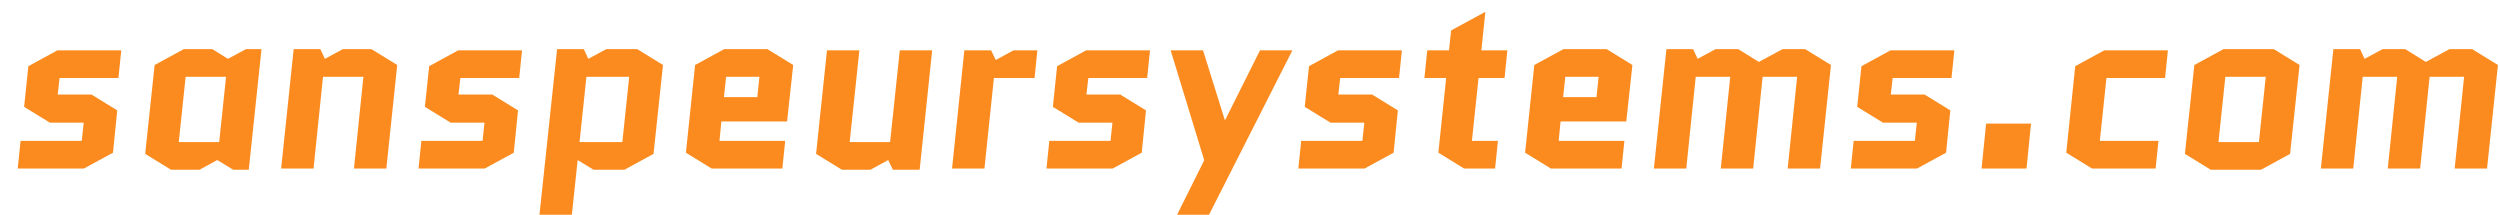 <?xml version="1.0" encoding="utf-8" standalone="no"?>
<!DOCTYPE svg PUBLIC "-//W3C//DTD SVG 1.1//EN"
  "http://www.w3.org/Graphics/SVG/1.1/DTD/svg11.dtd">
<svg xmlns:xlink="http://www.w3.org/1999/xlink" width="259.89pt" height="22.32pt" viewBox="0 0 259.89 22.32" xmlns="http://www.w3.org/2000/svg" version="1.1">
 <defs>
  <style type="text/css">*{stroke-linejoin: round; stroke-linecap: butt}</style>
 </defs>
 <g id="figure_1">
  <g id="patch_1">
   <path d="M 0 22.32 
L 259.89 22.32 
L 259.89 0 
L 0 0 
L 0 22.32 
z
" style="fill: none"/>
  </g>
  <g id="axes_1">
   <g id="text_1">
    <!-- sanspeursystems.com -->
    <g style="fill: #fb8b1e" transform="translate(0 17.52) scale(0.24 -0.24)">
     <defs>
      <path id="Quantico-BoldItalic-73" d="M 3174 1574 
L 3059 429 
L 2272 0 
L 480 0 
L 557 749 
L 2214 749 
L 2266 1242 
L 1350 1242 
L 653 1670 
L 768 2771 
L 1555 3200 
L 3283 3200 
L 3206 2451 
L 1613 2451 
L 1562 2003 
L 2477 2003 
L 3174 1574 
z
" transform="scale(0.016)"/>
      <path id="Quantico-BoldItalic-61" d="M 2522 717 
L 2707 2483 
L 1613 2483 
L 1427 717 
L 2522 717 
z
M 3667 3232 
L 3322 -32 
L 2899 -32 
L 2470 230 
L 1990 -32 
L 1216 -32 
L 518 397 
L 774 2803 
L 1562 3232 
L 2336 3232 
L 2758 2970 
L 3245 3232 
L 3667 3232 
z
" transform="scale(0.016)"/>
      <path id="Quantico-BoldItalic-6e" d="M 3622 2803 
L 3328 0 
L 2451 0 
L 2707 2483 
L 1613 2483 
L 1357 0 
L 480 0 
L 819 3232 
L 1542 3232 
L 1664 2970 
L 2150 3232 
L 2925 3232 
L 3622 2803 
z
" transform="scale(0.016)"/>
      <path id="Quantico-BoldItalic-70" d="M 2643 -32 
L 1805 -32 
L 1376 230 
L 1216 -1280 
L 339 -1280 
L 819 3232 
L 1542 3232 
L 1664 2970 
L 2150 3232 
L 2989 3232 
L 3686 2803 
L 3430 397 
L 2643 -32 
z
M 1613 2483 
L 1427 717 
L 2586 717 
L 2771 2483 
L 1613 2483 
z
" transform="scale(0.016)"/>
      <path id="Quantico-BoldItalic-65" d="M 3213 749 
L 3136 0 
L 1222 0 
L 525 429 
L 774 2803 
L 1562 3232 
L 2733 3232 
L 3430 2803 
L 3264 1274 
L 1485 1274 
L 1434 749 
L 3213 749 
z
M 1613 2483 
L 1555 1933 
L 2458 1933 
L 2515 2483 
L 1613 2483 
z
" transform="scale(0.016)"/>
      <path id="Quantico-BoldItalic-75" d="M 518 397 
L 813 3200 
L 1690 3200 
L 1427 717 
L 2522 717 
L 2784 3200 
L 3661 3200 
L 3322 -32 
L 2598 -32 
L 2470 230 
L 1990 -32 
L 1216 -32 
L 518 397 
z
" transform="scale(0.016)"/>
      <path id="Quantico-BoldItalic-72" d="M 2714 2451 
L 1613 2451 
L 1357 0 
L 480 0 
L 813 3200 
L 1536 3200 
L 1664 2938 
L 2144 3200 
L 2790 3200 
L 2714 2451 
z
" transform="scale(0.016)"/>
      <path id="Quantico-BoldItalic-79" d="M 589 -1280 
L 1338 224 
L 429 3200 
L 1306 3200 
L 1894 1318 
L 1907 1318 
L 2848 3200 
L 3725 3200 
L 1453 -1280 
L 589 -1280 
z
" transform="scale(0.016)"/>
      <path id="Quantico-BoldItalic-74" d="M 480 2451 
L 557 3200 
L 1146 3200 
L 1203 3738 
L 2131 4243 
L 2022 3200 
L 2726 3200 
L 2650 2451 
L 1946 2451 
L 1766 749 
L 2470 749 
L 2394 0 
L 1555 0 
L 858 429 
L 1069 2451 
L 480 2451 
z
" transform="scale(0.016)"/>
      <path id="Quantico-BoldItalic-6d" d="M 5274 2803 
L 4979 0 
L 4102 0 
L 4358 2483 
L 3424 2483 
L 3168 0 
L 2291 0 
L 2547 2483 
L 1613 2483 
L 1357 0 
L 480 0 
L 819 3232 
L 1542 3232 
L 1664 2970 
L 2150 3232 
L 2765 3232 
L 3322 2886 
L 3962 3232 
L 4576 3232 
L 5274 2803 
z
" transform="scale(0.016)"/>
      <path id="Quantico-BoldItalic-2e" d="M 608 0 
L 730 1216 
L 1946 1216 
L 1824 0 
L 608 0 
z
" transform="scale(0.016)"/>
      <path id="Quantico-BoldItalic-63" d="M 1613 2451 
L 1434 749 
L 3021 749 
L 2944 0 
L 1222 0 
L 525 429 
L 768 2771 
L 1555 3200 
L 3277 3200 
L 3200 2451 
L 1613 2451 
z
" transform="scale(0.016)"/>
      <path id="Quantico-BoldItalic-6f" d="M 3366 397 
L 2579 -32 
L 1216 -32 
L 518 397 
L 774 2803 
L 1562 3232 
L 2925 3232 
L 3622 2803 
L 3366 397 
z
M 1613 2483 
L 1427 717 
L 2522 717 
L 2707 2483 
L 1613 2483 
z
" transform="scale(0.016)"/>
     </defs>
     <use xlink:href="#Quantico-BoldItalic-73"/>
     <use xlink:href="#Quantico-BoldItalic-61" x="54.6"/>
     <use xlink:href="#Quantico-BoldItalic-6e" x="114.1"/>
     <use xlink:href="#Quantico-BoldItalic-73" x="173.6"/>
     <use xlink:href="#Quantico-BoldItalic-70" x="228.2"/>
     <use xlink:href="#Quantico-BoldItalic-65" x="288.7"/>
     <use xlink:href="#Quantico-BoldItalic-75" x="345.2"/>
     <use xlink:href="#Quantico-BoldItalic-72" x="404.7"/>
     <use xlink:href="#Quantico-BoldItalic-73" x="445.6"/>
     <use xlink:href="#Quantico-BoldItalic-79" x="500.2"/>
     <use xlink:href="#Quantico-BoldItalic-73" x="554.7"/>
     <use xlink:href="#Quantico-BoldItalic-74" x="609.3"/>
     <use xlink:href="#Quantico-BoldItalic-65" x="652.2"/>
     <use xlink:href="#Quantico-BoldItalic-6d" x="708.7"/>
     <use xlink:href="#Quantico-BoldItalic-73" x="794"/>
     <use xlink:href="#Quantico-BoldItalic-2e" x="848.6"/>
     <use xlink:href="#Quantico-BoldItalic-63" x="886.6"/>
     <use xlink:href="#Quantico-BoldItalic-6f" x="938.1"/>
     <use xlink:href="#Quantico-BoldItalic-6d" x="997.6"/>
    </g>
   </g>
  </g>
 </g>
</svg>
